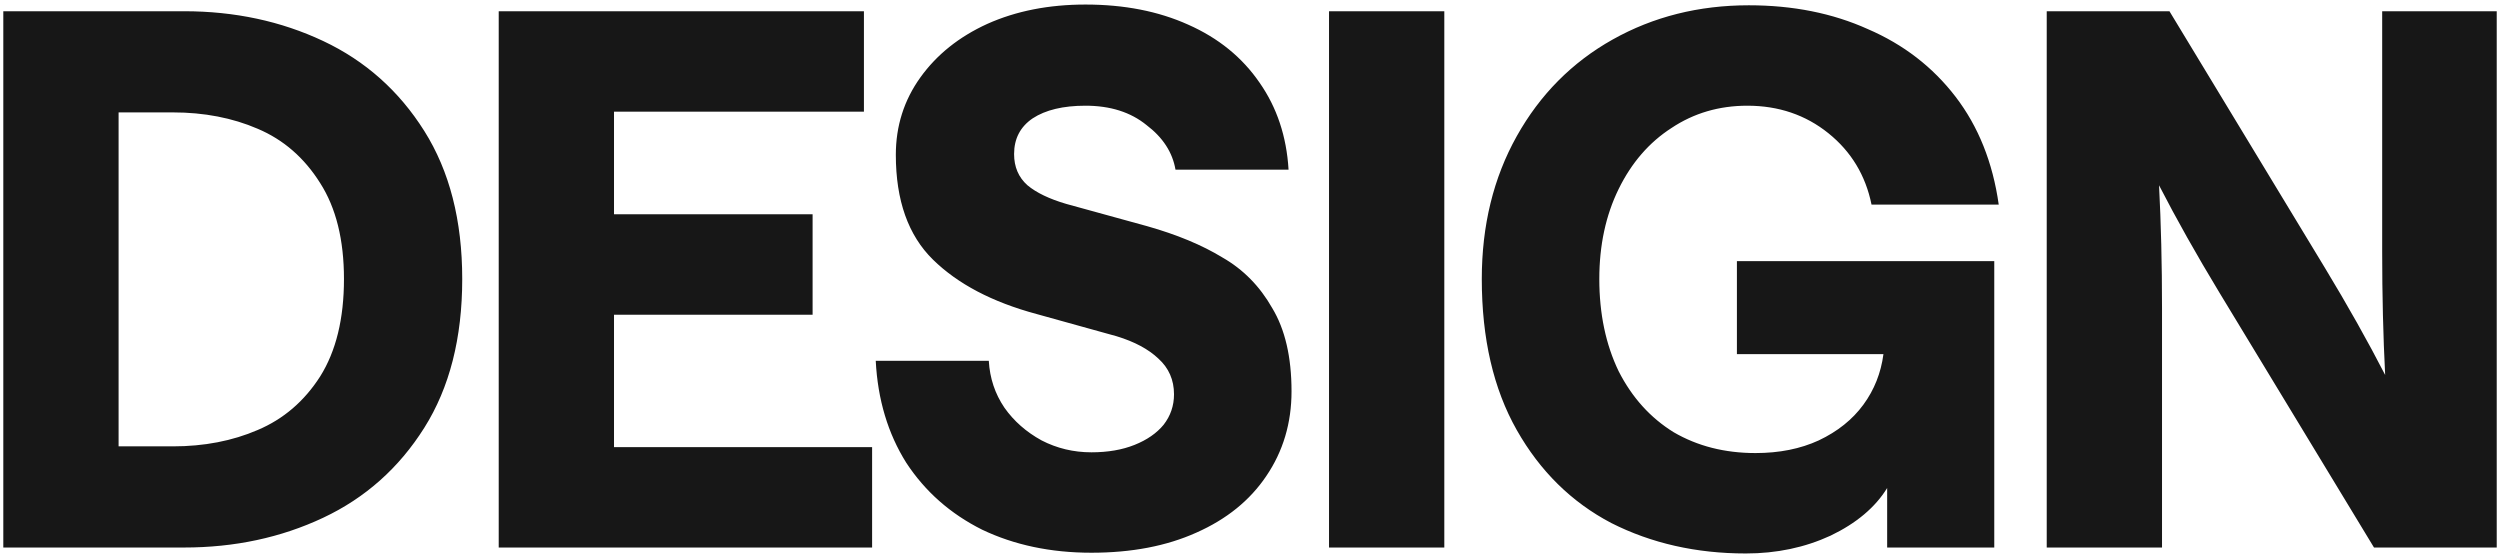 <svg width="484" height="108" viewBox="0 0 484 108" fill="none" xmlns="http://www.w3.org/2000/svg">
<path d="M0.64 2.176H35.632C45.424 2.176 54.4 4.096 62.56 7.936C70.72 11.776 77.248 17.584 82.144 25.36C87.04 33.136 89.488 42.688 89.488 54.016C89.488 65.44 87.04 75.04 82.144 82.816C77.248 90.592 70.72 96.4 62.56 100.24C54.4 104.08 45.424 106 35.632 106H0.64V2.176ZM33.472 86.416C39.52 86.416 44.992 85.36 49.888 83.248C54.88 81.136 58.912 77.68 61.984 72.88C65.056 67.984 66.592 61.696 66.592 54.016C66.592 46.432 65.056 40.24 61.984 35.44C58.912 30.544 54.88 27.04 49.888 24.928C44.992 22.816 39.52 21.76 33.472 21.76H22.96V86.416H33.472ZM96.552 2.176H167.256V21.616H118.872V41.488H157.32V60.928H118.872V86.56H168.84V106H96.552V2.176ZM211.304 107.008C203.432 107.008 196.376 105.52 190.136 102.544C183.992 99.472 179.096 95.152 175.448 89.584C171.896 83.92 169.928 77.344 169.544 69.856H191.432C191.624 73.216 192.632 76.24 194.456 78.928C196.28 81.52 198.68 83.632 201.656 85.264C204.632 86.8 207.848 87.568 211.304 87.568C214.472 87.568 217.256 87.088 219.656 86.128C222.056 85.168 223.928 83.872 225.272 82.24C226.616 80.512 227.288 78.544 227.288 76.336C227.288 73.552 226.28 71.248 224.264 69.424C222.344 67.6 219.656 66.16 216.2 65.104L200.648 60.784C192.104 58.48 185.432 54.976 180.632 50.272C175.832 45.568 173.432 38.8 173.432 29.968C173.432 24.4 175.016 19.408 178.184 14.992C181.352 10.576 185.672 7.12 191.144 4.624C196.712 2.128 203.048 0.88 210.152 0.88C217.64 0.88 224.264 2.176 230.024 4.768C235.88 7.36 240.488 11.104 243.848 16C247.208 20.8 249.08 26.416 249.464 32.848H227.576C227 29.488 225.128 26.608 221.96 24.208C218.888 21.712 214.952 20.464 210.152 20.464C205.832 20.464 202.424 21.28 199.928 22.912C197.528 24.544 196.328 26.848 196.328 29.824C196.328 32.32 197.192 34.336 198.92 35.872C200.648 37.312 203.144 38.512 206.408 39.472L222.104 43.792C227.864 45.424 232.712 47.44 236.648 49.84C240.68 52.144 243.896 55.408 246.296 59.632C248.792 63.76 250.04 69.136 250.04 75.76C250.04 81.904 248.408 87.376 245.144 92.176C241.976 96.88 237.464 100.528 231.608 103.12C225.848 105.712 219.08 107.008 211.304 107.008ZM257.298 2.176H279.618V106H257.298V2.176ZM260.61 86.56H276.45V106H260.61V86.56ZM260.61 2.176H276.45V21.616H260.61V2.176ZM337.994 107.152C328.394 107.152 319.706 105.184 311.93 101.248C304.25 97.216 298.154 91.216 293.642 83.248C289.13 75.28 286.874 65.536 286.874 54.016C286.874 43.648 289.13 34.432 293.642 26.368C298.154 18.304 304.346 12.064 312.218 7.648C320.09 3.232 328.874 1.024 338.57 1.024C347.114 1.024 354.794 2.56 361.61 5.632C368.522 8.608 374.186 12.976 378.602 18.736C383.018 24.496 385.802 31.456 386.954 39.616H362.33C361.178 33.952 358.394 29.344 353.978 25.792C349.562 22.24 344.33 20.464 338.282 20.464C332.81 20.464 327.914 21.904 323.594 24.784C319.274 27.568 315.866 31.504 313.37 36.592C310.874 41.68 309.626 47.488 309.626 54.016C309.626 60.736 310.874 66.688 313.37 71.872C315.962 76.96 319.514 80.896 324.026 83.68C328.634 86.368 333.914 87.712 339.866 87.712C344.474 87.712 348.554 86.896 352.106 85.264C355.754 83.536 358.634 81.232 360.746 78.352C362.858 75.472 364.154 72.208 364.634 68.56H336.266V50.56H386.09V106H365.354V94.48C363.05 98.224 359.402 101.296 354.41 103.696C349.418 106 343.946 107.152 337.994 107.152ZM396.246 2.176H420.006L450.102 51.856C454.518 59.152 458.406 66.064 461.766 72.592C461.382 65.104 461.19 57.136 461.19 48.688V2.176H483.366V106H459.606L429.654 56.608C425.238 49.312 421.35 42.4 417.99 35.872C418.374 43.264 418.566 51.184 418.566 59.632V106H396.246V2.176Z" fill="#171717"/>
</svg>
